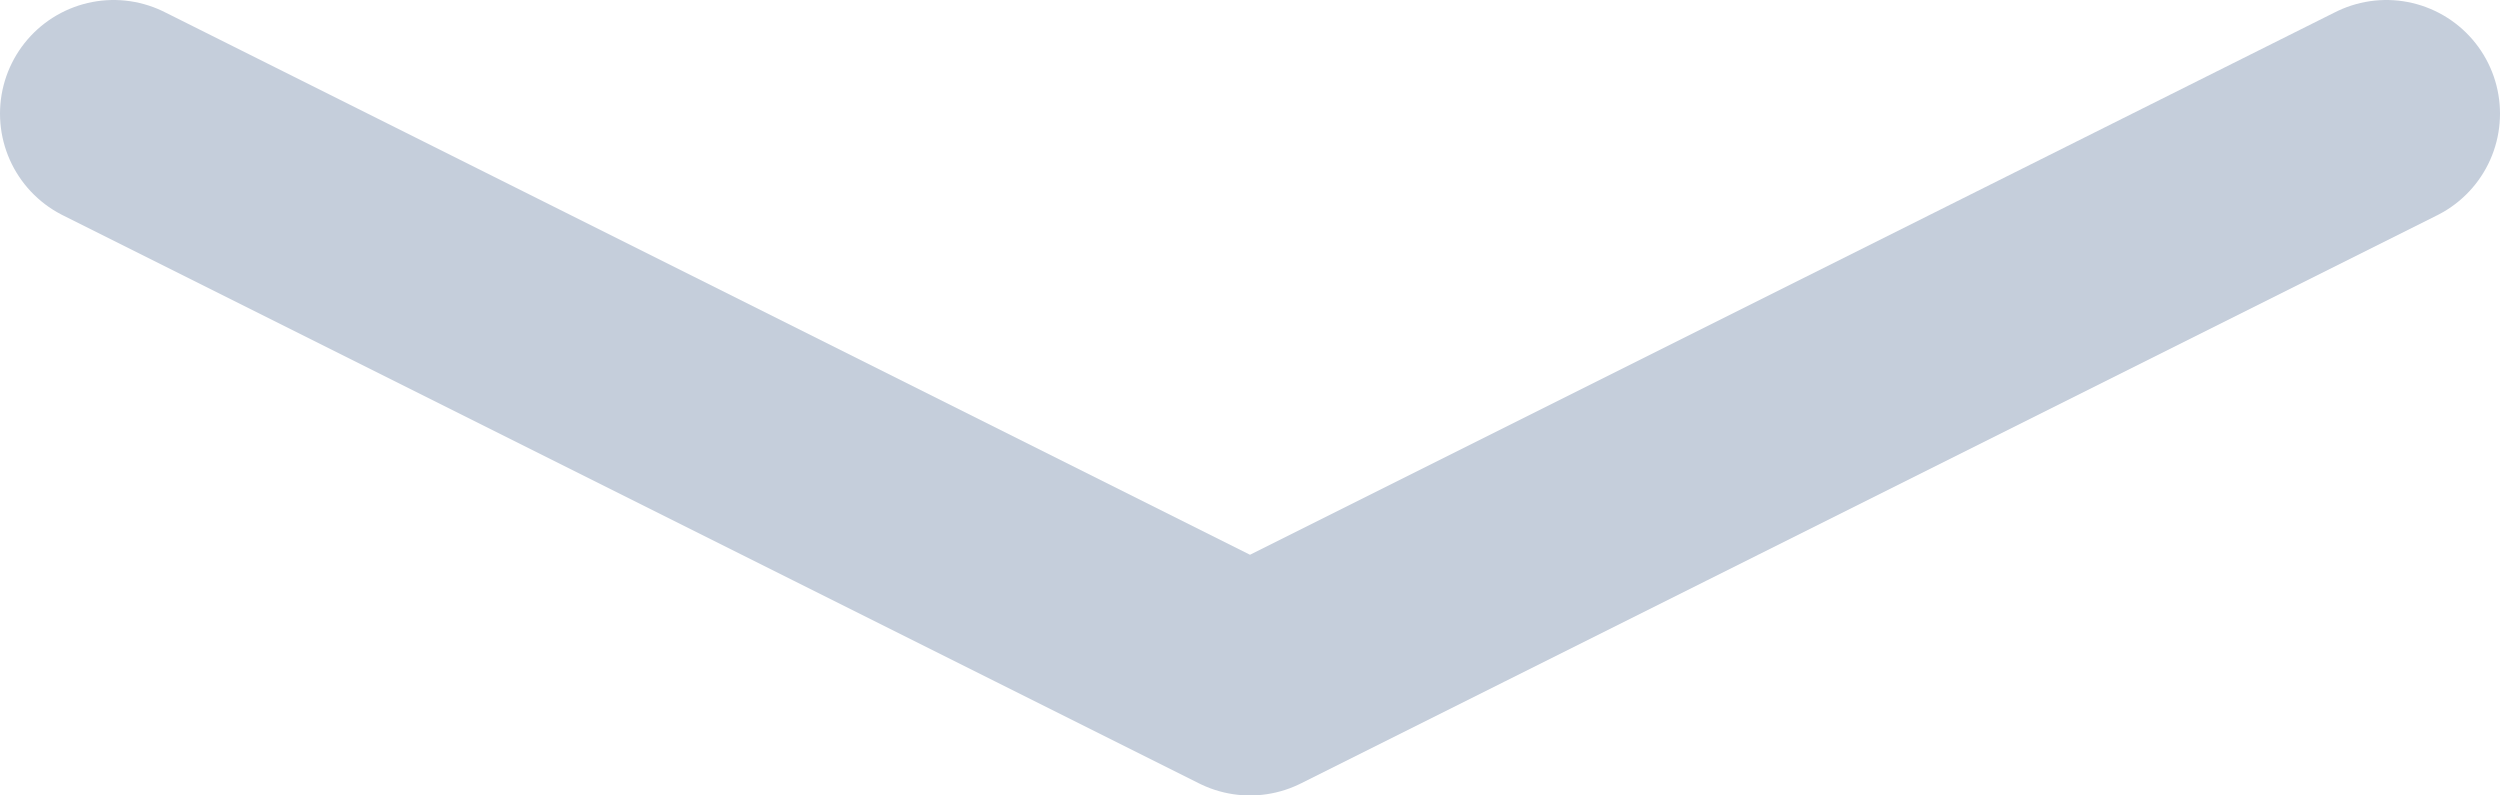 <svg width="22" height="7" viewBox="0 0 22 7" fill="none" xmlns="http://www.w3.org/2000/svg">
<path d="M21 1L11 6L1 1" stroke="#C5CEDB" stroke-width="2" stroke-linecap="round" stroke-linejoin="round"/>
</svg>
